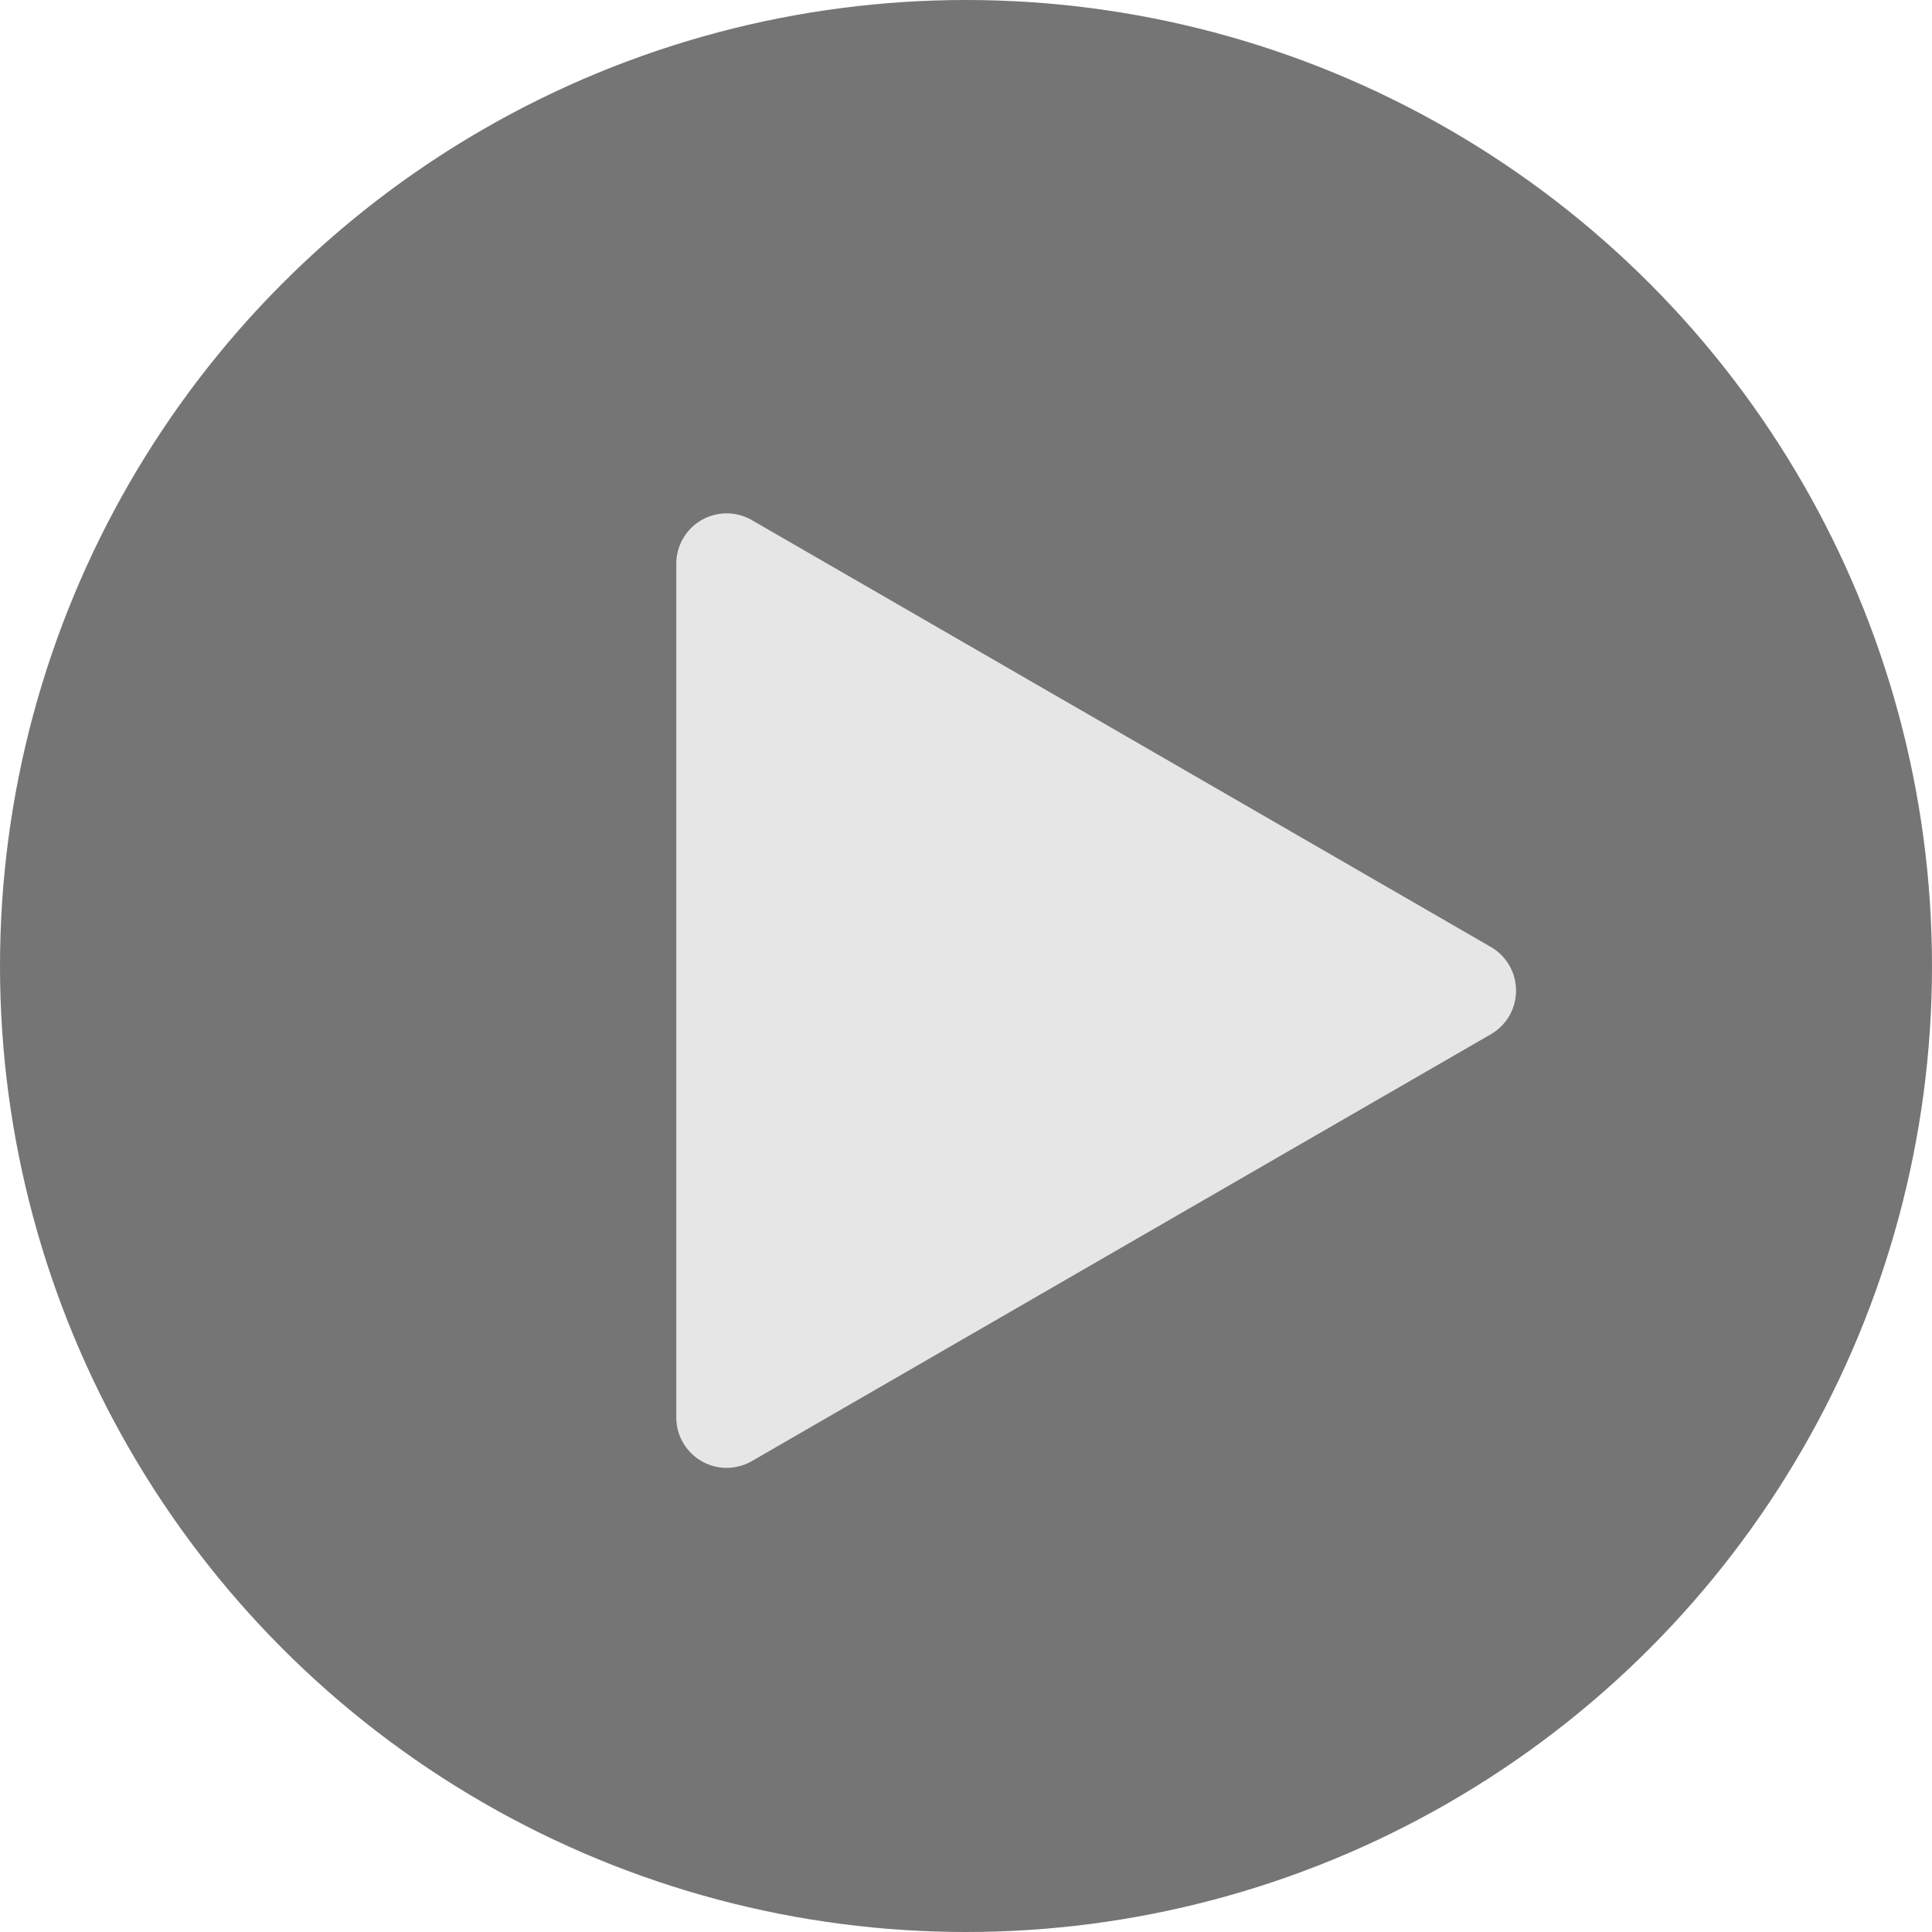 <svg id="Layer_1" data-name="Layer 1" xmlns="http://www.w3.org/2000/svg" viewBox="0 0 230 230"><defs><style>.cls-1{fill:#1a1a1a;opacity:0.6;}.cls-2{fill:#e6e6e6;}</style></defs><g id="התחל"><circle class="cls-1" cx="115" cy="115" r="115"/><path class="cls-2" d="M177.51,112.75a6,6,0,0,1,0,10.36l-44,25.41-44,25.42a6,6,0,0,1-9-5.19V67.1a6,6,0,0,1,9-5.18l44,25.41Z"/></g></svg>